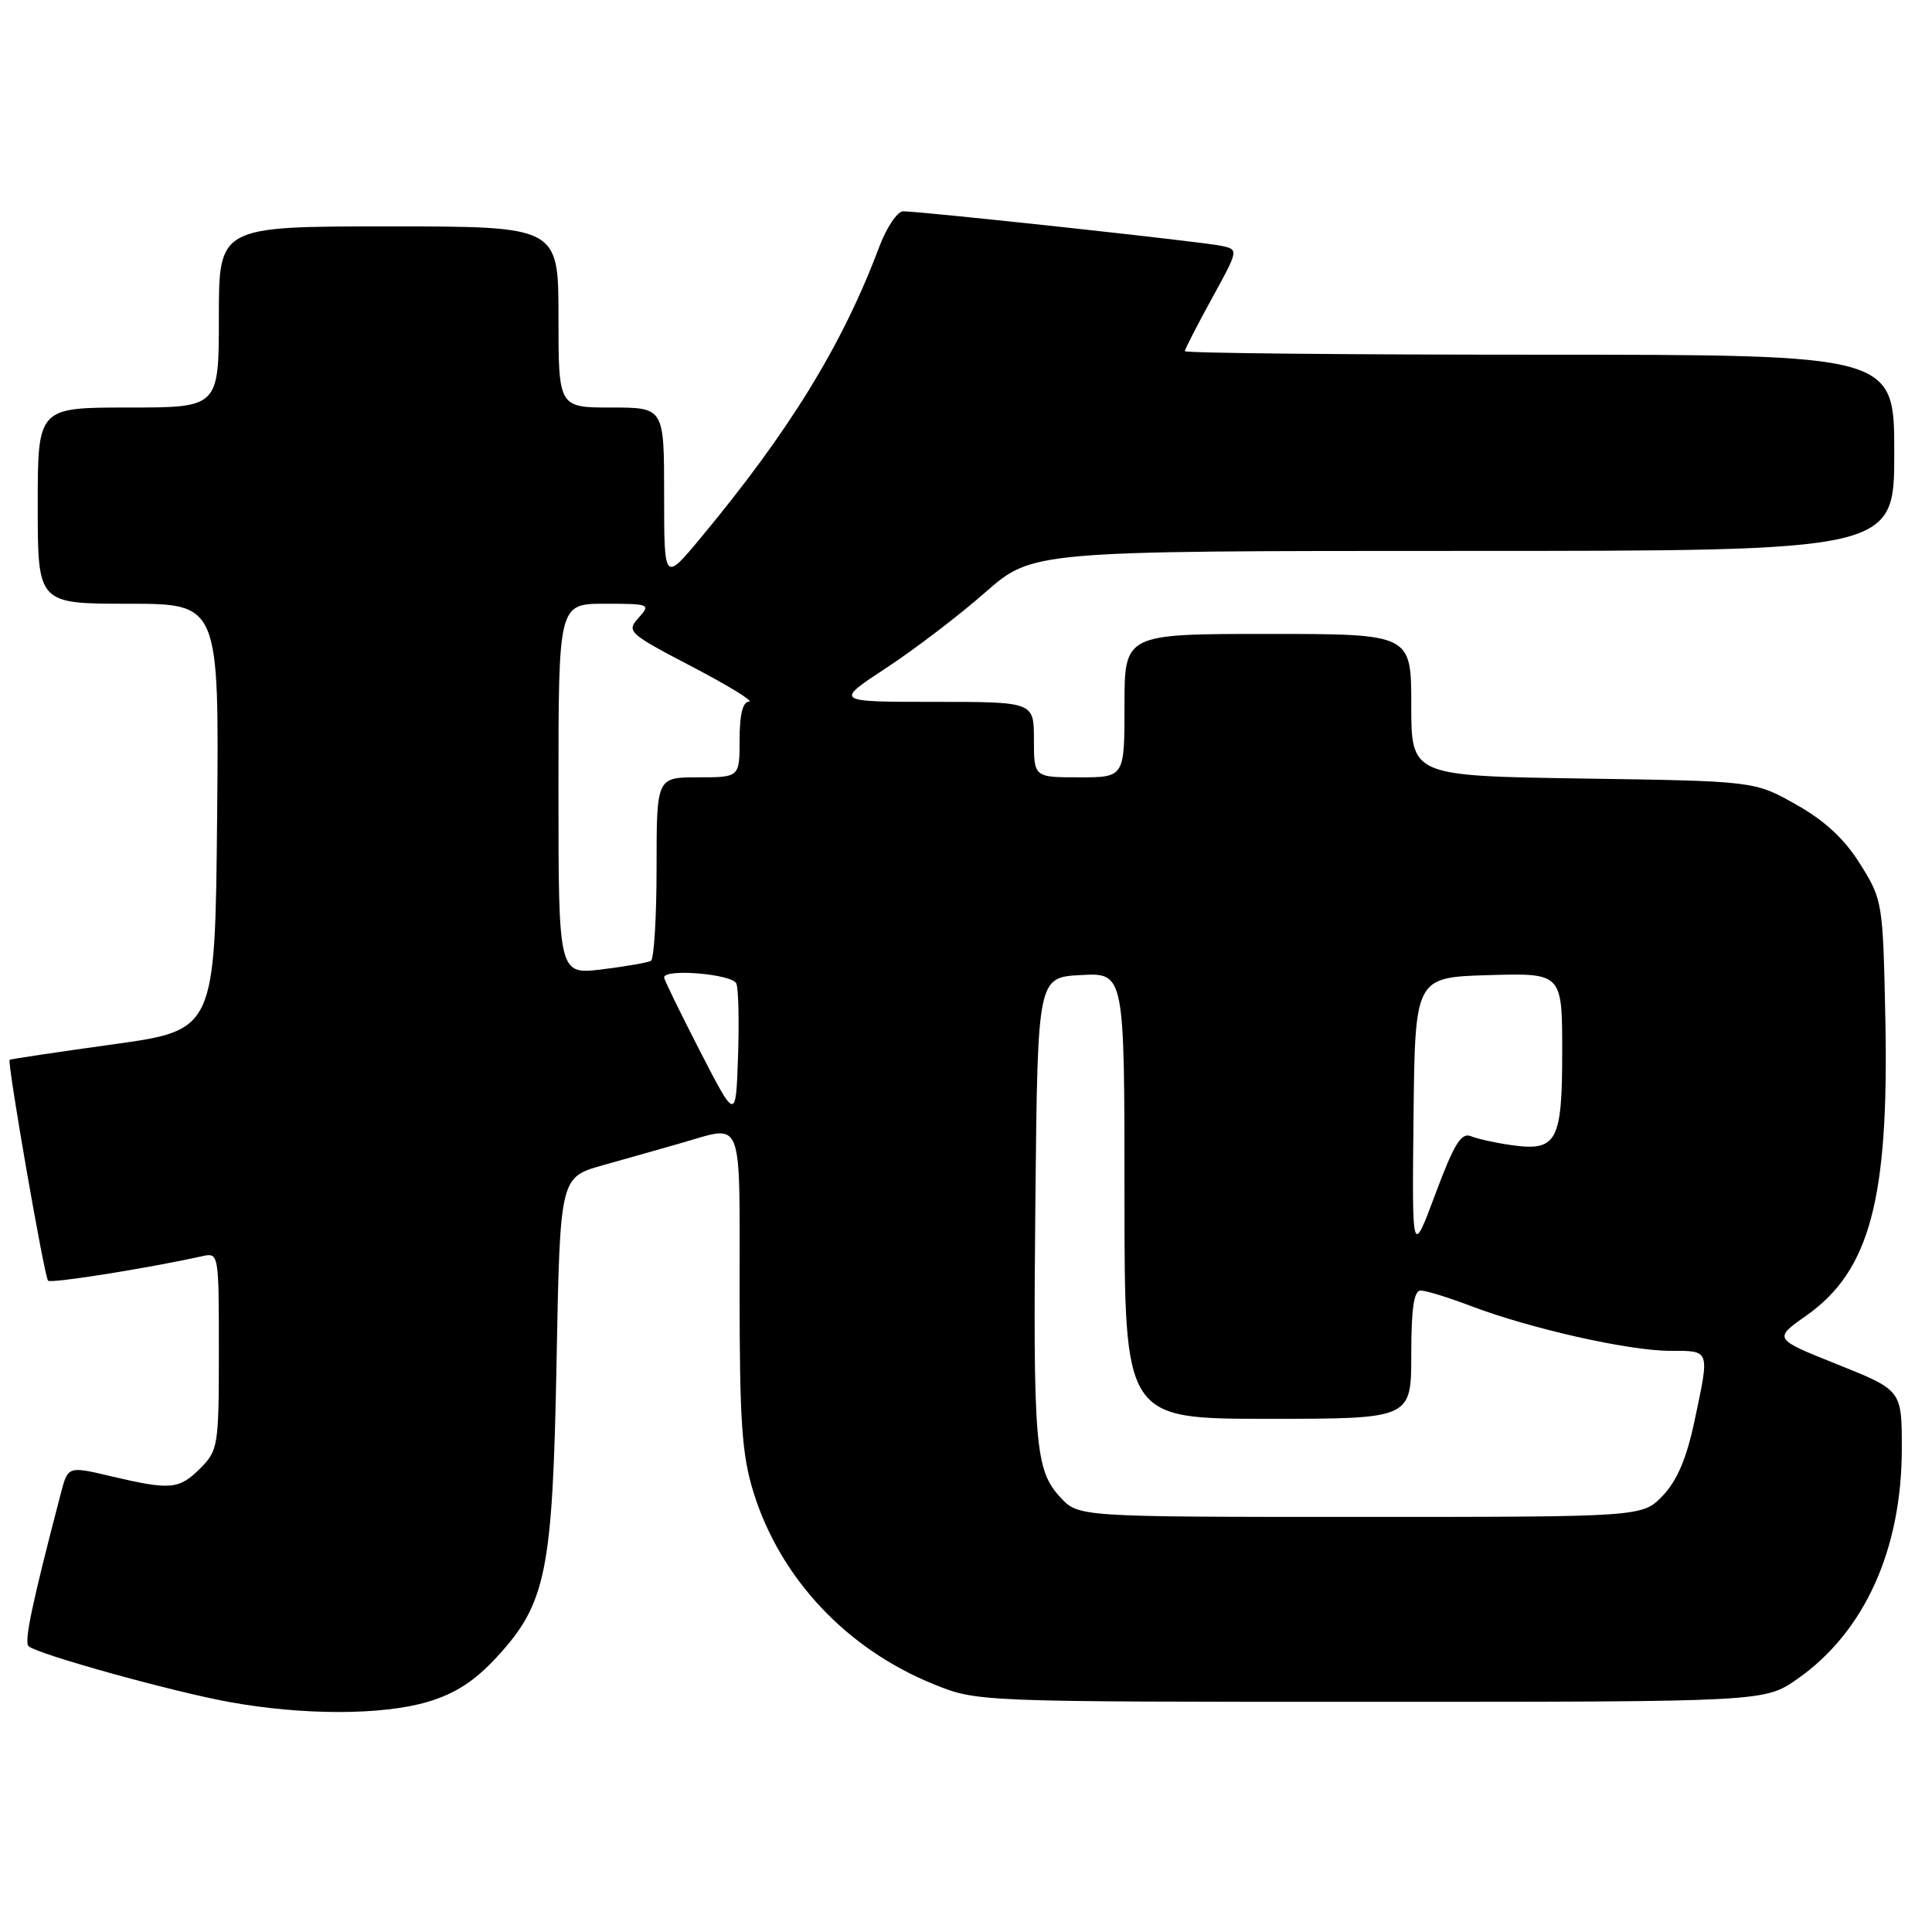 <?xml version="1.0" encoding="UTF-8" standalone="no"?>
<!DOCTYPE svg PUBLIC "-//W3C//DTD SVG 1.1//EN" "http://www.w3.org/Graphics/SVG/1.1/DTD/svg11.dtd" >
<svg xmlns="http://www.w3.org/2000/svg" xmlns:xlink="http://www.w3.org/1999/xlink" version="1.1" viewBox="0 0 256 256">
 <g >
 <path fill="currentColor"
d=" M 56.69 225.50 C 60.30 224.43 62.91 222.74 65.81 219.59 C 72.39 212.46 73.23 208.29 73.75 180.25 C 74.21 156.00 74.21 156.00 79.85 154.41 C 82.96 153.54 87.72 152.19 90.43 151.41 C 98.57 149.08 98.00 147.61 98.00 170.91 C 98.00 188.44 98.30 192.78 99.85 197.76 C 103.40 209.16 112.19 218.51 123.75 223.18 C 129.50 225.50 129.50 225.50 181.66 225.50 C 233.83 225.50 233.83 225.50 238.16 222.47 C 247.05 216.26 252.00 205.33 252.00 191.92 C 252.00 184.21 252.00 184.21 243.49 180.80 C 234.98 177.40 234.98 177.40 239.34 174.33 C 247.77 168.39 250.30 158.90 249.82 135.08 C 249.50 119.57 249.46 119.26 246.50 114.52 C 244.42 111.18 241.82 108.76 238.00 106.61 C 232.50 103.50 232.50 103.50 209.75 103.16 C 187.00 102.81 187.00 102.81 187.00 93.41 C 187.00 84.00 187.00 84.00 168.00 84.00 C 149.00 84.00 149.00 84.00 149.00 93.50 C 149.00 103.00 149.00 103.00 143.00 103.00 C 137.00 103.00 137.00 103.00 137.00 98.00 C 137.00 93.00 137.00 93.00 123.80 93.00 C 110.59 93.00 110.59 93.00 117.41 88.52 C 121.16 86.06 127.06 81.56 130.52 78.52 C 136.81 73.00 136.81 73.00 193.90 73.00 C 251.00 73.00 251.00 73.00 251.00 60.00 C 251.00 47.00 251.00 47.00 204.00 47.00 C 178.15 47.00 157.00 46.79 157.00 46.53 C 157.00 46.28 158.61 43.14 160.57 39.57 C 164.14 33.07 164.14 33.07 161.82 32.57 C 159.39 32.04 122.10 28.00 119.67 28.00 C 118.90 28.00 117.47 30.14 116.49 32.75 C 111.63 45.69 104.61 57.12 92.82 71.30 C 88.00 77.10 88.00 77.10 88.00 65.55 C 88.00 54.00 88.00 54.00 81.00 54.00 C 74.00 54.00 74.00 54.00 74.00 42.00 C 74.00 30.00 74.00 30.00 51.50 30.00 C 29.00 30.00 29.00 30.00 29.00 42.00 C 29.00 54.00 29.00 54.00 17.00 54.00 C 5.00 54.00 5.00 54.00 5.00 67.00 C 5.00 80.00 5.00 80.00 17.02 80.00 C 29.03 80.00 29.03 80.00 28.77 108.25 C 28.50 136.50 28.50 136.50 15.00 138.38 C 7.57 139.41 1.40 140.33 1.28 140.43 C 0.92 140.72 5.88 169.21 6.37 169.70 C 6.76 170.09 19.75 168.02 26.75 166.46 C 28.99 165.96 29.00 166.00 29.00 179.03 C 29.00 191.56 28.90 192.19 26.55 194.55 C 23.72 197.37 22.62 197.47 14.75 195.62 C 9.01 194.26 9.01 194.26 8.06 197.88 C 4.23 212.54 3.17 217.57 3.79 218.13 C 4.95 219.19 22.80 224.15 30.42 225.53 C 40.16 227.30 50.66 227.29 56.69 225.50 Z  M 140.50 198.40 C 137.15 194.79 136.87 191.44 137.20 158.50 C 137.50 129.50 137.50 129.50 143.25 129.20 C 149.00 128.90 149.00 128.90 149.00 158.45 C 149.00 188.00 149.00 188.00 168.00 188.00 C 187.00 188.00 187.00 188.00 187.00 179.50 C 187.00 173.37 187.35 171.00 188.25 171.00 C 188.94 171.00 191.92 171.92 194.89 173.05 C 202.78 176.05 215.80 178.98 221.25 178.99 C 226.67 179.00 226.56 178.69 224.50 188.43 C 223.47 193.26 222.21 196.21 220.33 198.18 C 217.63 201.00 217.63 201.00 180.27 201.00 C 142.90 201.00 142.90 201.00 140.50 198.40 Z  M 187.30 148.00 C 187.50 129.50 187.50 129.50 197.25 129.21 C 207.00 128.93 207.00 128.93 207.00 139.34 C 207.00 151.31 206.30 152.59 200.24 151.73 C 198.18 151.44 195.78 150.91 194.90 150.55 C 193.62 150.03 192.66 151.60 190.20 158.20 C 187.10 166.50 187.10 166.50 187.30 148.00 Z  M 92.75 139.27 C 90.14 134.19 88.00 129.81 88.00 129.52 C 88.00 128.30 97.09 129.07 97.57 130.33 C 97.86 131.07 97.95 135.45 97.79 140.08 C 97.50 148.50 97.50 148.50 92.75 139.27 Z  M 74.00 104.57 C 74.00 80.00 74.00 80.00 80.15 80.00 C 86.11 80.00 86.25 80.06 84.61 81.87 C 82.98 83.67 83.26 83.93 91.71 88.34 C 96.54 90.87 99.94 92.95 99.25 92.97 C 98.42 92.99 98.00 94.68 98.00 98.00 C 98.00 103.00 98.00 103.00 92.50 103.00 C 87.00 103.00 87.00 103.00 87.00 114.94 C 87.00 121.51 86.66 127.08 86.25 127.32 C 85.84 127.55 82.91 128.06 79.75 128.45 C 74.00 129.14 74.00 129.14 74.00 104.57 Z "/>
</g>
</svg>